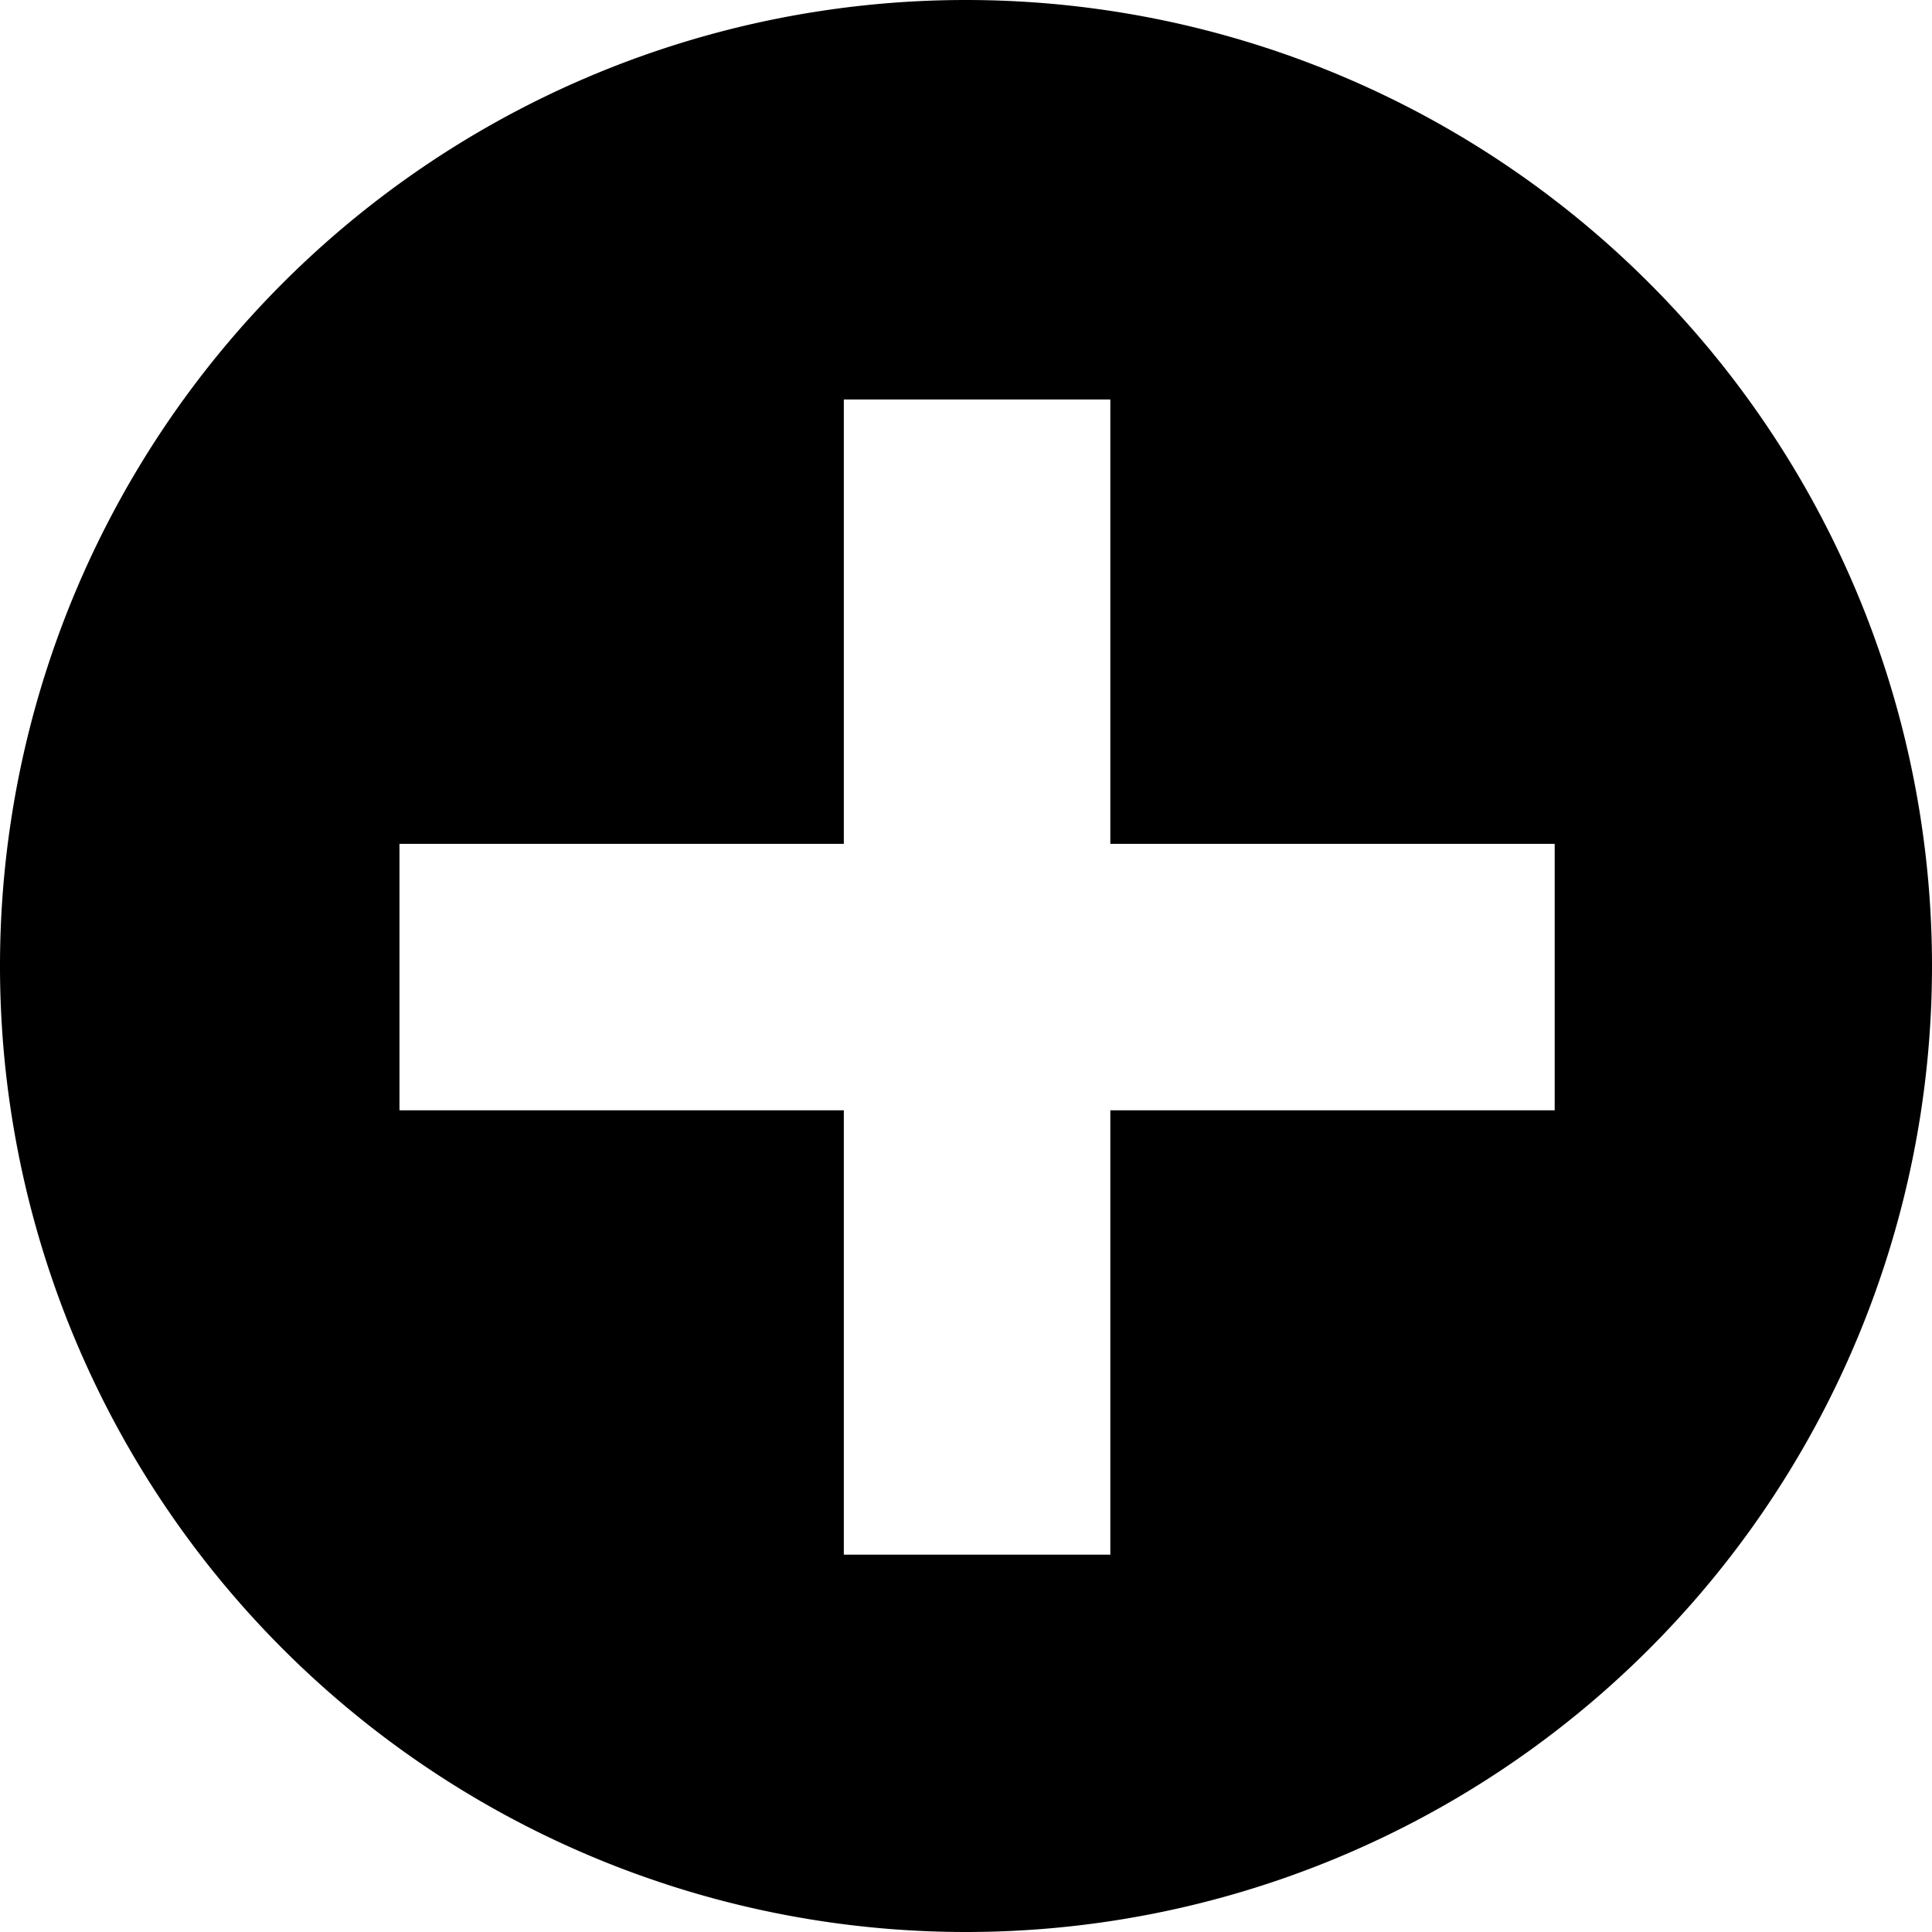 <svg xmlns="http://www.w3.org/2000/svg" viewBox="0 0 34 34">
	<path fill="inherit" fill-rule="evenodd" d="M17 34a17 17 0 100-34 17 17 0 000 34zM14.85 7.03h4.69v7.82h7.82v4.69h-7.82v7.82h-4.69v-7.82H7.03v-4.69h7.82V7.03z"/>
</svg>
